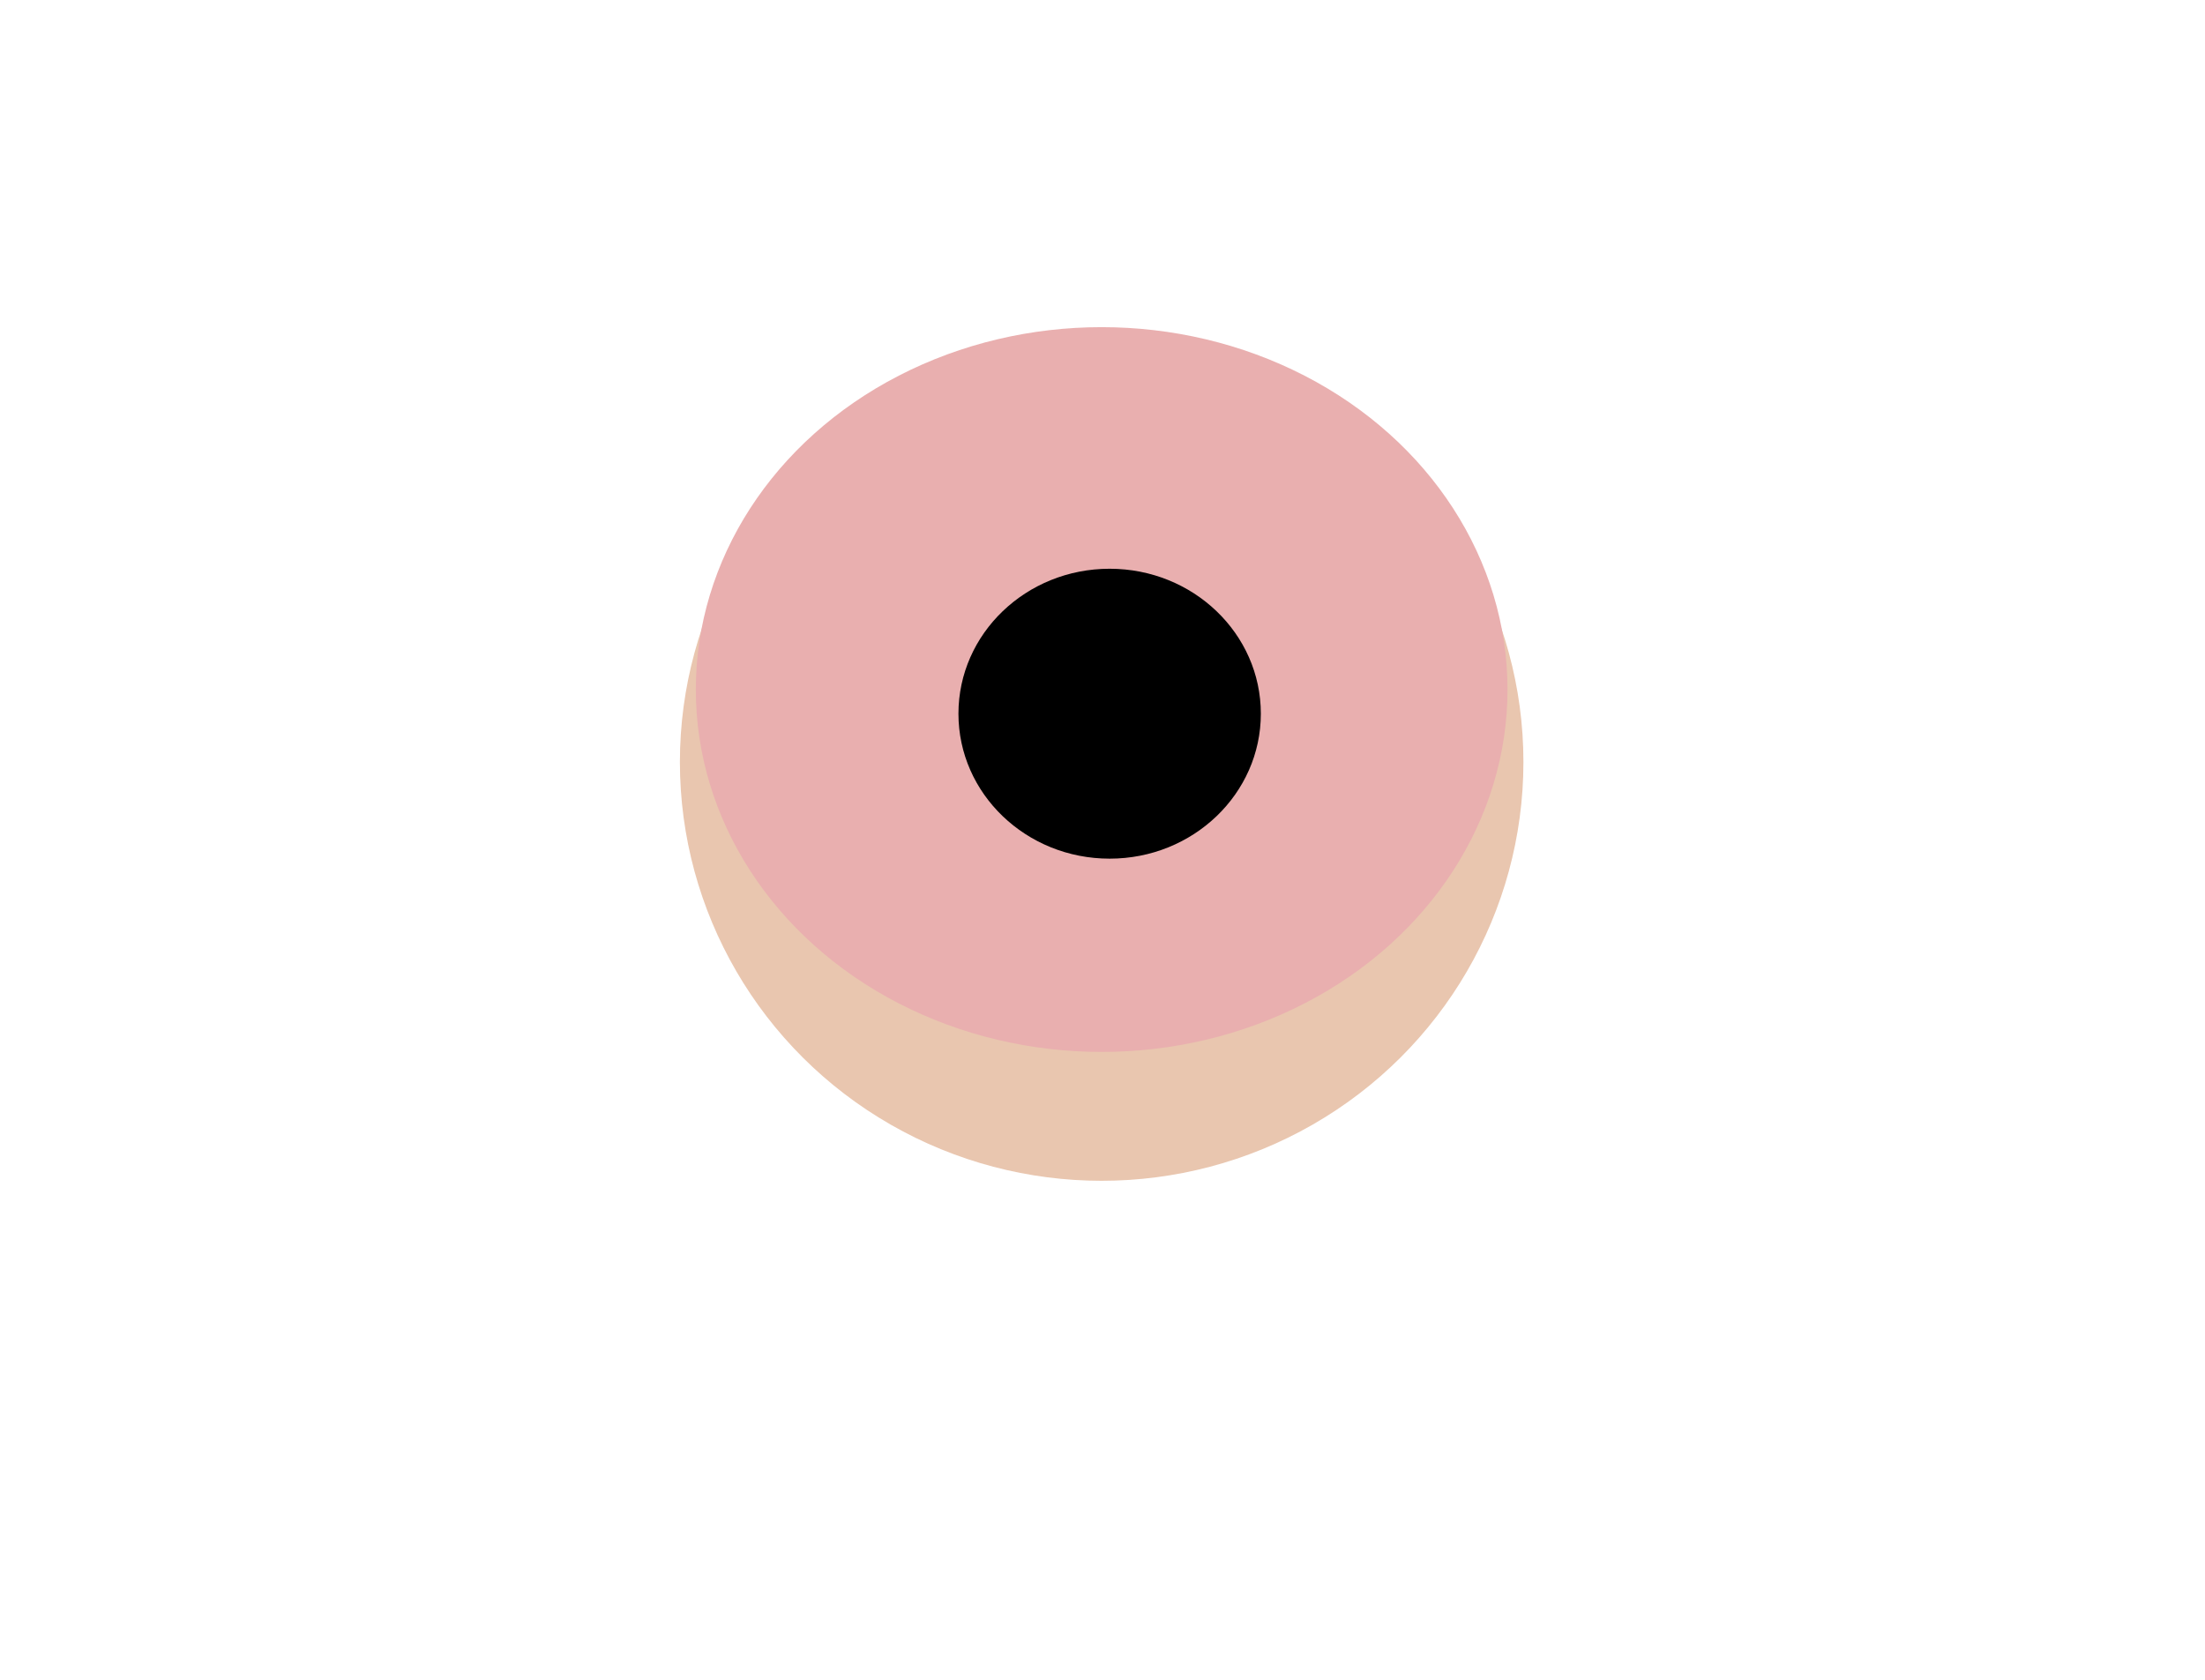 <?xml version="1.0" encoding="UTF-8"?>
<!-- Created with Inkscape (http://www.inkscape.org/) -->
<svg width="210mm" height="160mm" version="1.1" viewBox="0 0 210 160" xmlns="http://www.w3.org/2000/svg">
 <g stroke-width=".414">
  <ellipse cx="104.92" cy="72.583" rx="40.168" ry="39.888" fill="#e9c6af"/>
  <ellipse cx="104.92" cy="65.679" rx="38.652" ry="34.518" fill="#e9afaf"/>
  <ellipse cx="105.68" cy="67.98" rx="14.4" ry="13.807"/>
 </g>
</svg>
